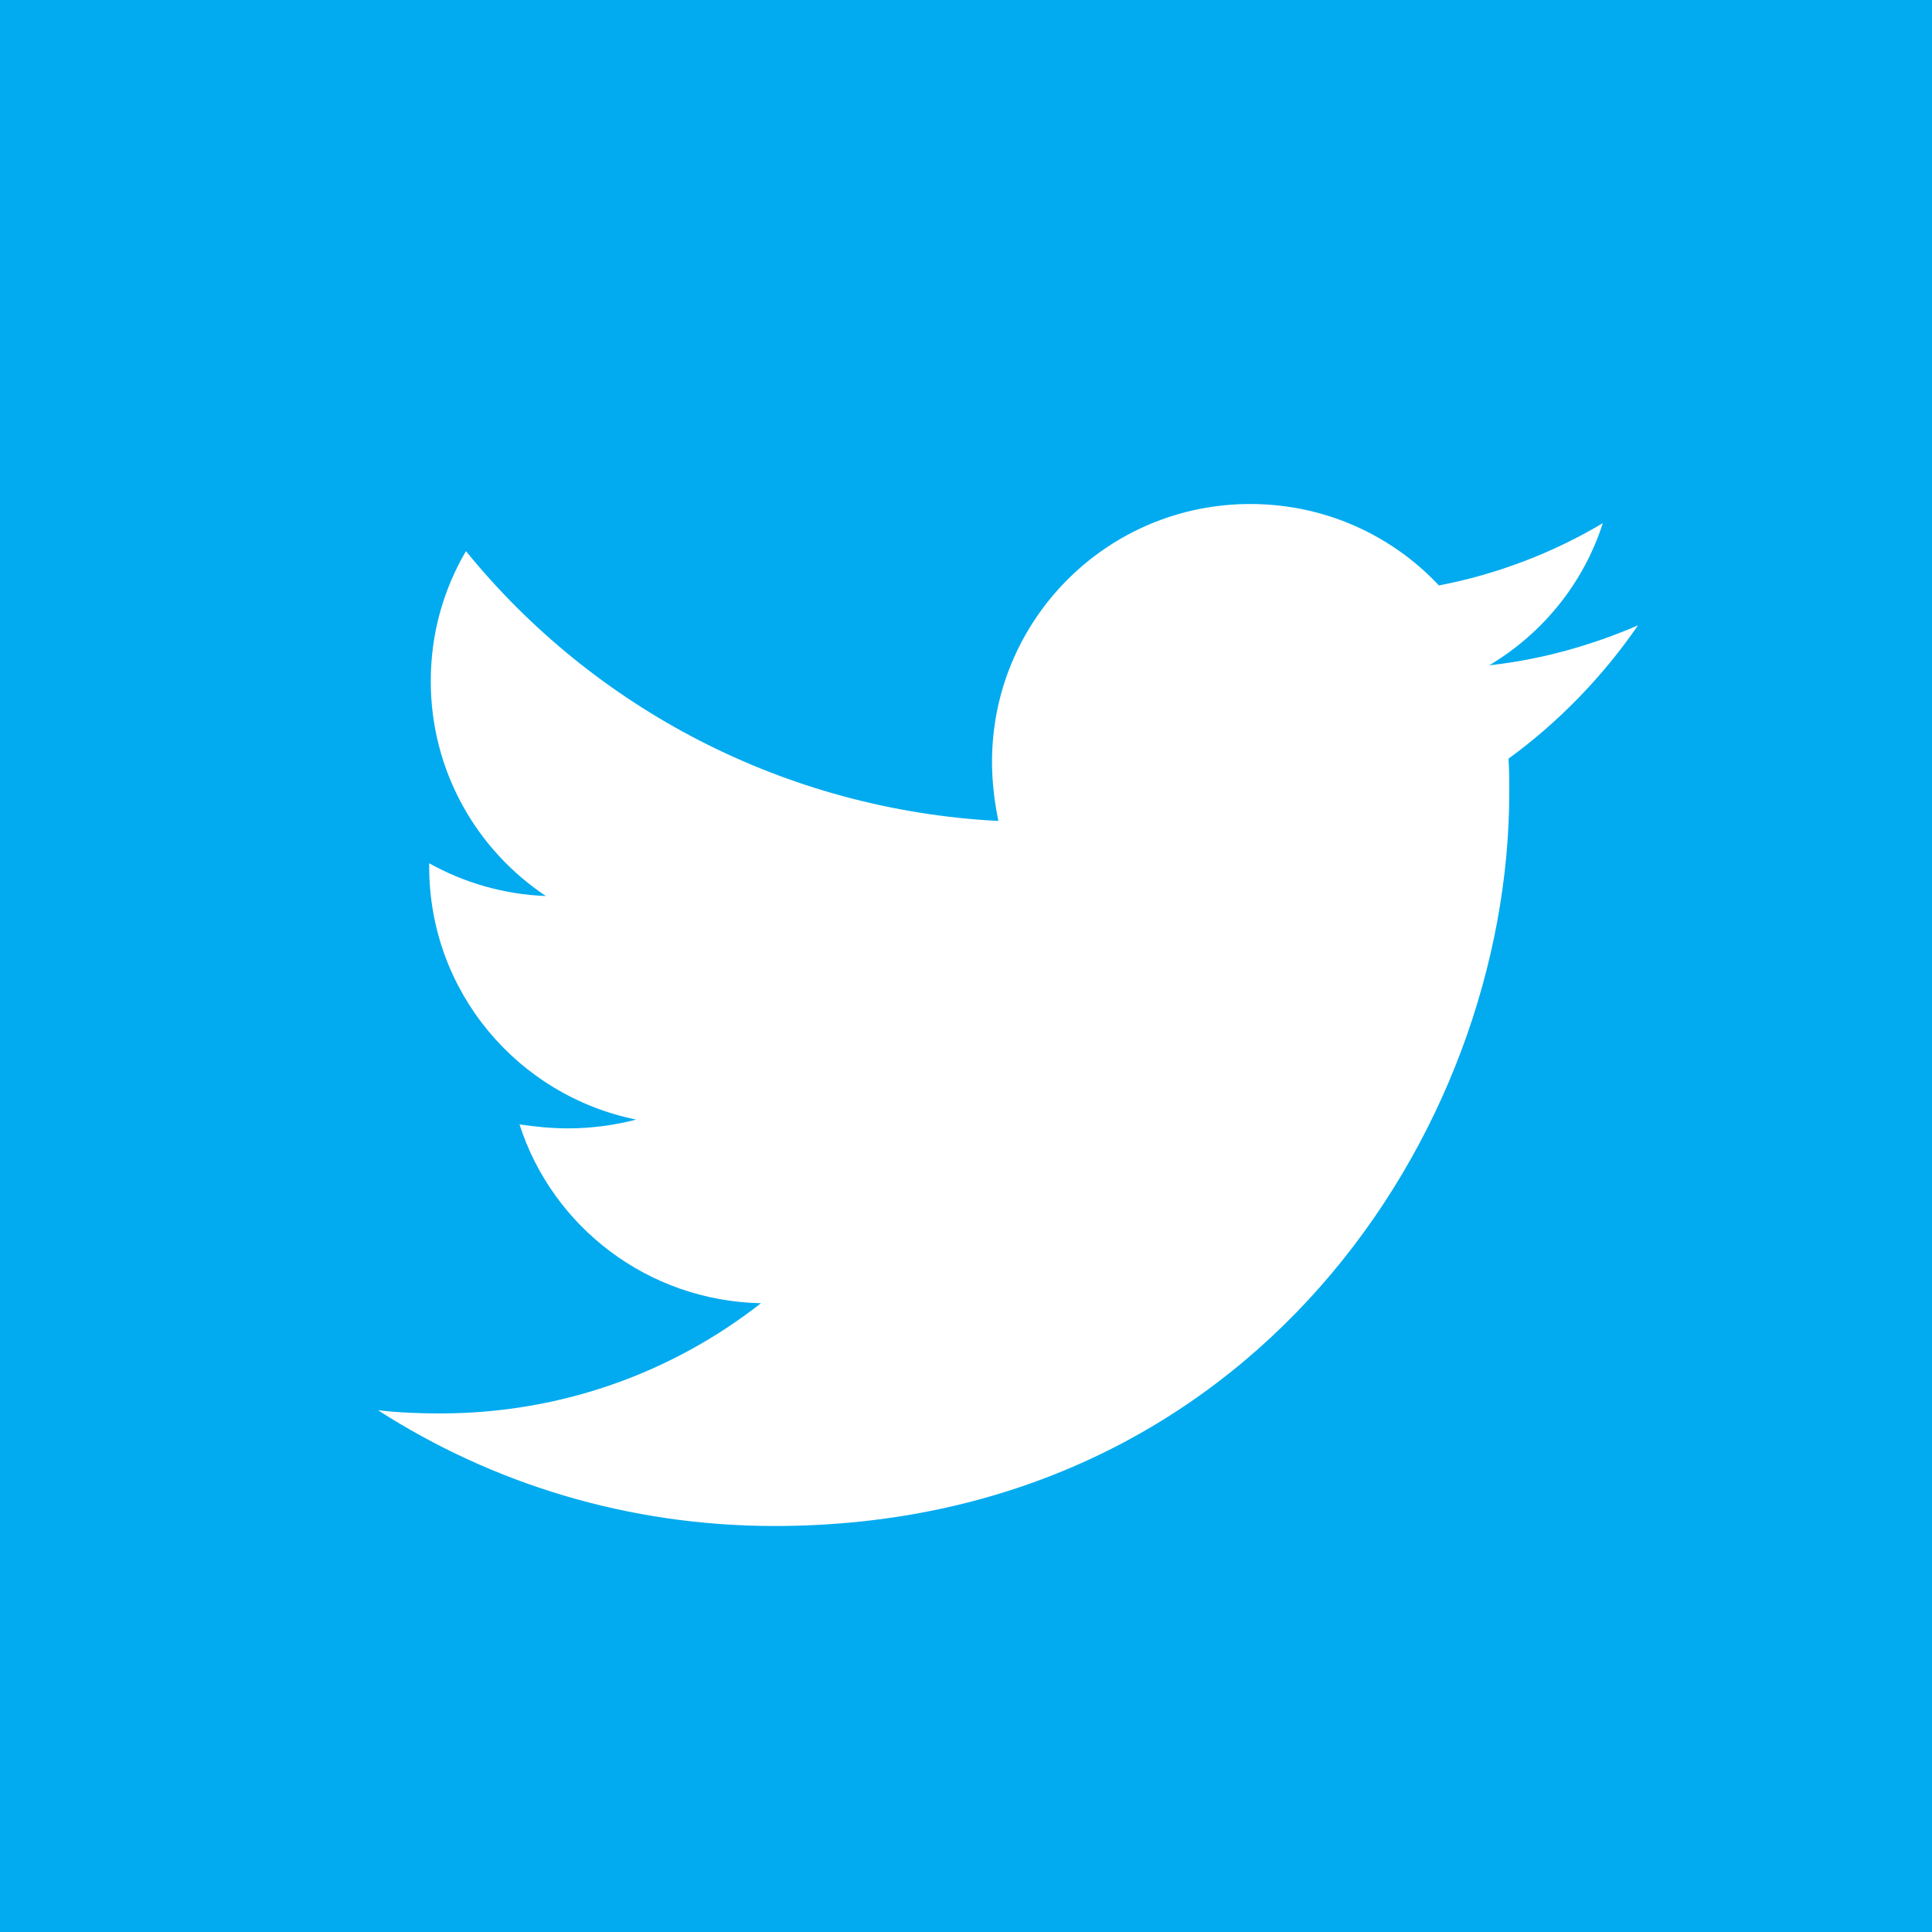 <svg width="138" height="138" viewBox="0 0 138 138" fill="none" xmlns="http://www.w3.org/2000/svg">
<rect width="138" height="138" fill="#02ABEF"/>
<path d="M107.749 54.193C107.806 54.991 107.806 55.79 107.806 56.588C107.806 80.941 89.246 109 55.325 109C44.874 109 35.166 105.977 27 100.731C28.485 100.902 29.912 100.959 31.454 100.959C40.077 100.959 48.015 98.05 54.354 93.088C46.245 92.917 39.449 87.613 37.108 80.313C38.25 80.484 39.392 80.598 40.592 80.598C42.248 80.598 43.904 80.37 45.446 79.971C36.994 78.26 30.655 70.846 30.655 61.892V61.664C33.11 63.033 35.966 63.888 38.992 64.002C34.024 60.694 30.769 55.048 30.769 48.661C30.769 45.239 31.683 42.102 33.282 39.365C42.362 50.543 56.01 57.843 71.315 58.641C71.029 57.273 70.858 55.847 70.858 54.421C70.858 44.269 79.081 36 89.303 36C94.614 36 99.411 38.224 102.78 41.817C106.949 41.019 110.947 39.479 114.487 37.369C113.117 41.646 110.204 45.239 106.378 47.52C110.09 47.121 113.688 46.094 117 44.669C114.488 48.319 111.347 51.569 107.749 54.193V54.193Z" fill="white"/>
</svg>

